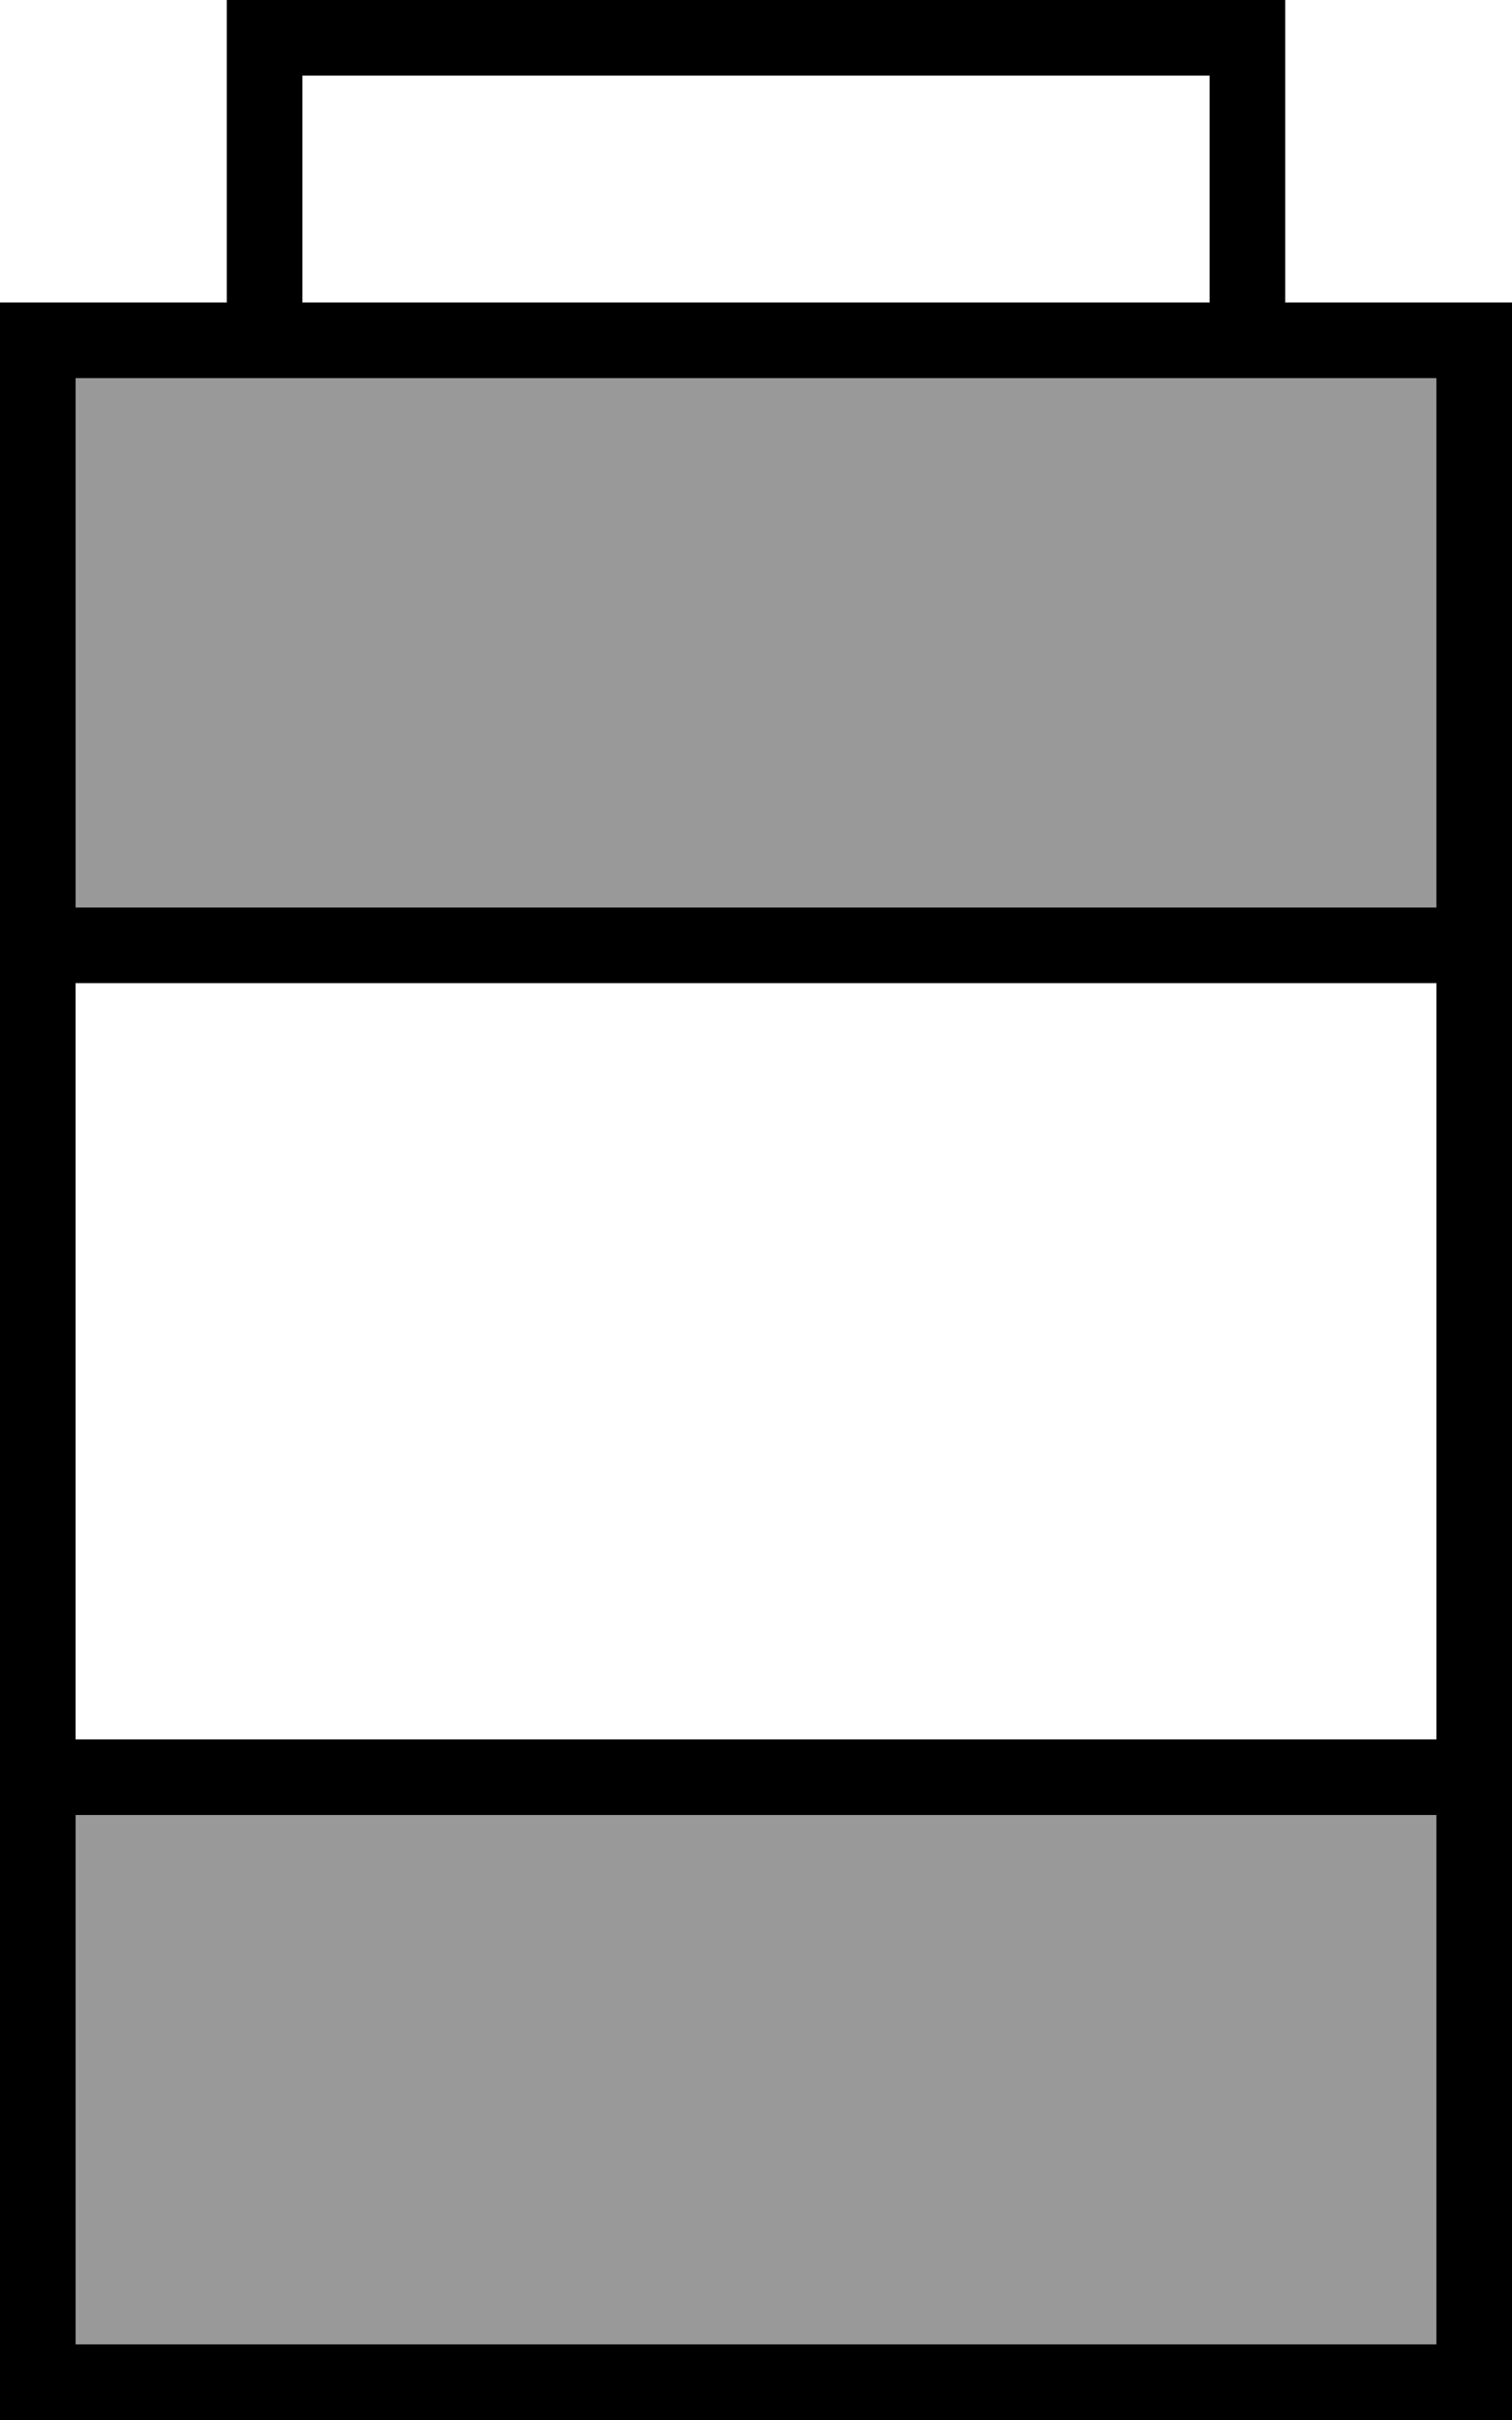 <svg xmlns="http://www.w3.org/2000/svg" viewBox="0 0 320 512"><defs><style>.fa-secondary{opacity:.4}</style></defs><path class="fa-secondary" d="M16 80l0 112 288 0 0-112-32 0-16 0L64 80 48 80 16 80zm0 304l0 112 288 0 0-112L16 384z"/><path class="fa-primary" d="M64 16l0 48 192 0 0-48L64 16zM48 64l0-48L48 0 64 0 256 0l16 0 0 16 0 48 32 0 16 0 0 16 0 416 0 16-16 0L16 512 0 512l0-16L0 80 0 64l16 0 32 0zM272 80l-16 0L64 80 48 80 16 80l0 112 288 0 0-112-32 0zM16 368l288 0 0-160L16 208l0 160zm0 16l0 112 288 0 0-112L16 384z"/></svg>